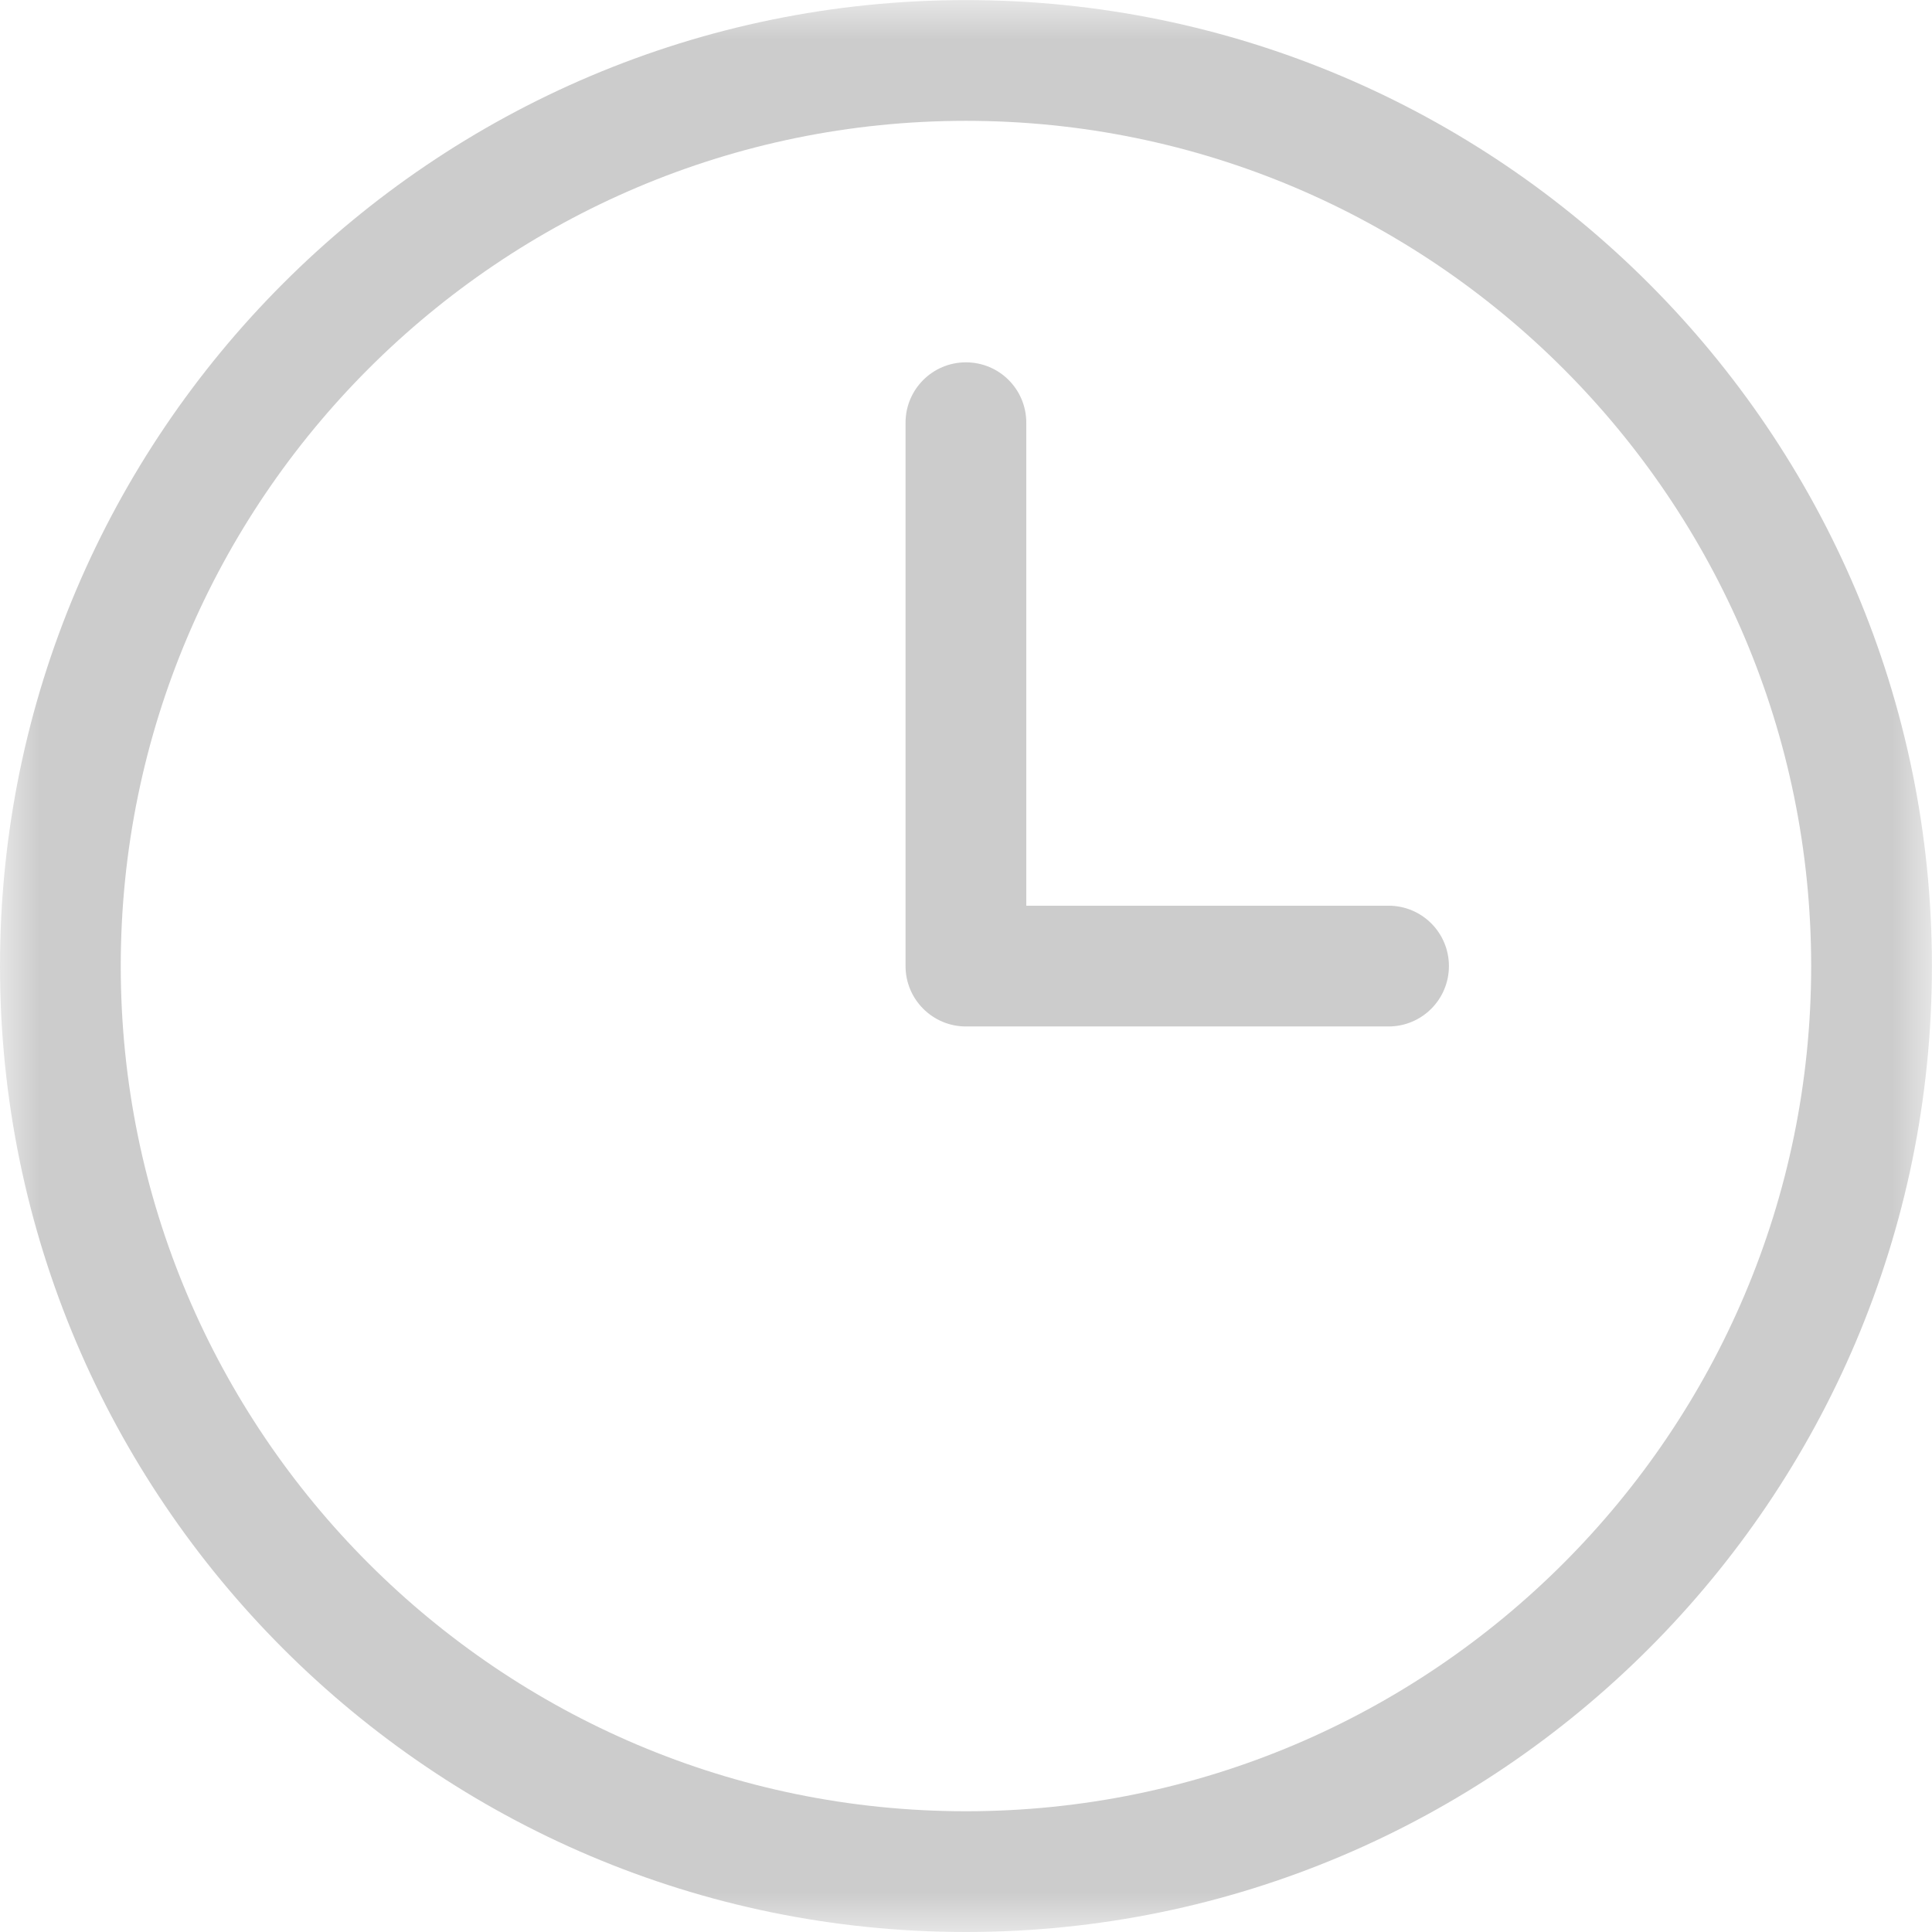 <svg xmlns="http://www.w3.org/2000/svg" xmlns:xlink="http://www.w3.org/1999/xlink" width="24" height="24" version="1.1" viewBox="0 0 24 24"><title>icon_time</title><desc>Created with Sketch.</desc><defs><polygon id="path-1" points="23.999 24 23.999 .001 0 .001 0 24"/></defs><g id="Page-1" fill="none" fill-rule="evenodd" stroke="none" stroke-width="1"><g id="交易信息" transform="translate(-107, -168)"><g id="Group-2" transform="translate(0, 148)"><g id="icon_time" transform="translate(107, 20)"><mask id="mask-2" fill="#fff"><use xlink:href="#path-1"/></mask><path id="Fill-1" fill="#CCC" d="M11.999,0.001 C5.383,0.001 0,5.384 0,12.001 C0,18.617 5.383,24 11.999,24 C18.616,24 23.999,18.617 23.999,12.001 C23.999,5.384 18.616,0.001 11.999,0.001 Z M11.999,22.5 C6.21,22.5 1.5,17.79 1.5,12.001 C1.5,6.211 6.21,1.501 11.999,1.501 C17.789,1.501 22.499,6.211 22.499,12.001 C22.499,17.79 17.789,22.5 11.999,22.5 Z M17.249,11.251 L12.749,11.251 L12.749,5.251 C12.749,4.836 12.414,4.501 11.999,4.501 C11.585,4.501 11.249,4.836 11.249,5.251 L11.249,12.001 C11.249,12.415 11.585,12.751 11.999,12.751 L17.249,12.751 C17.664,12.751 17.999,12.415 17.999,12.001 C17.999,11.586 17.664,11.251 17.249,11.251 Z" mask="url(#mask-2)"/></g></g></g></g></svg>